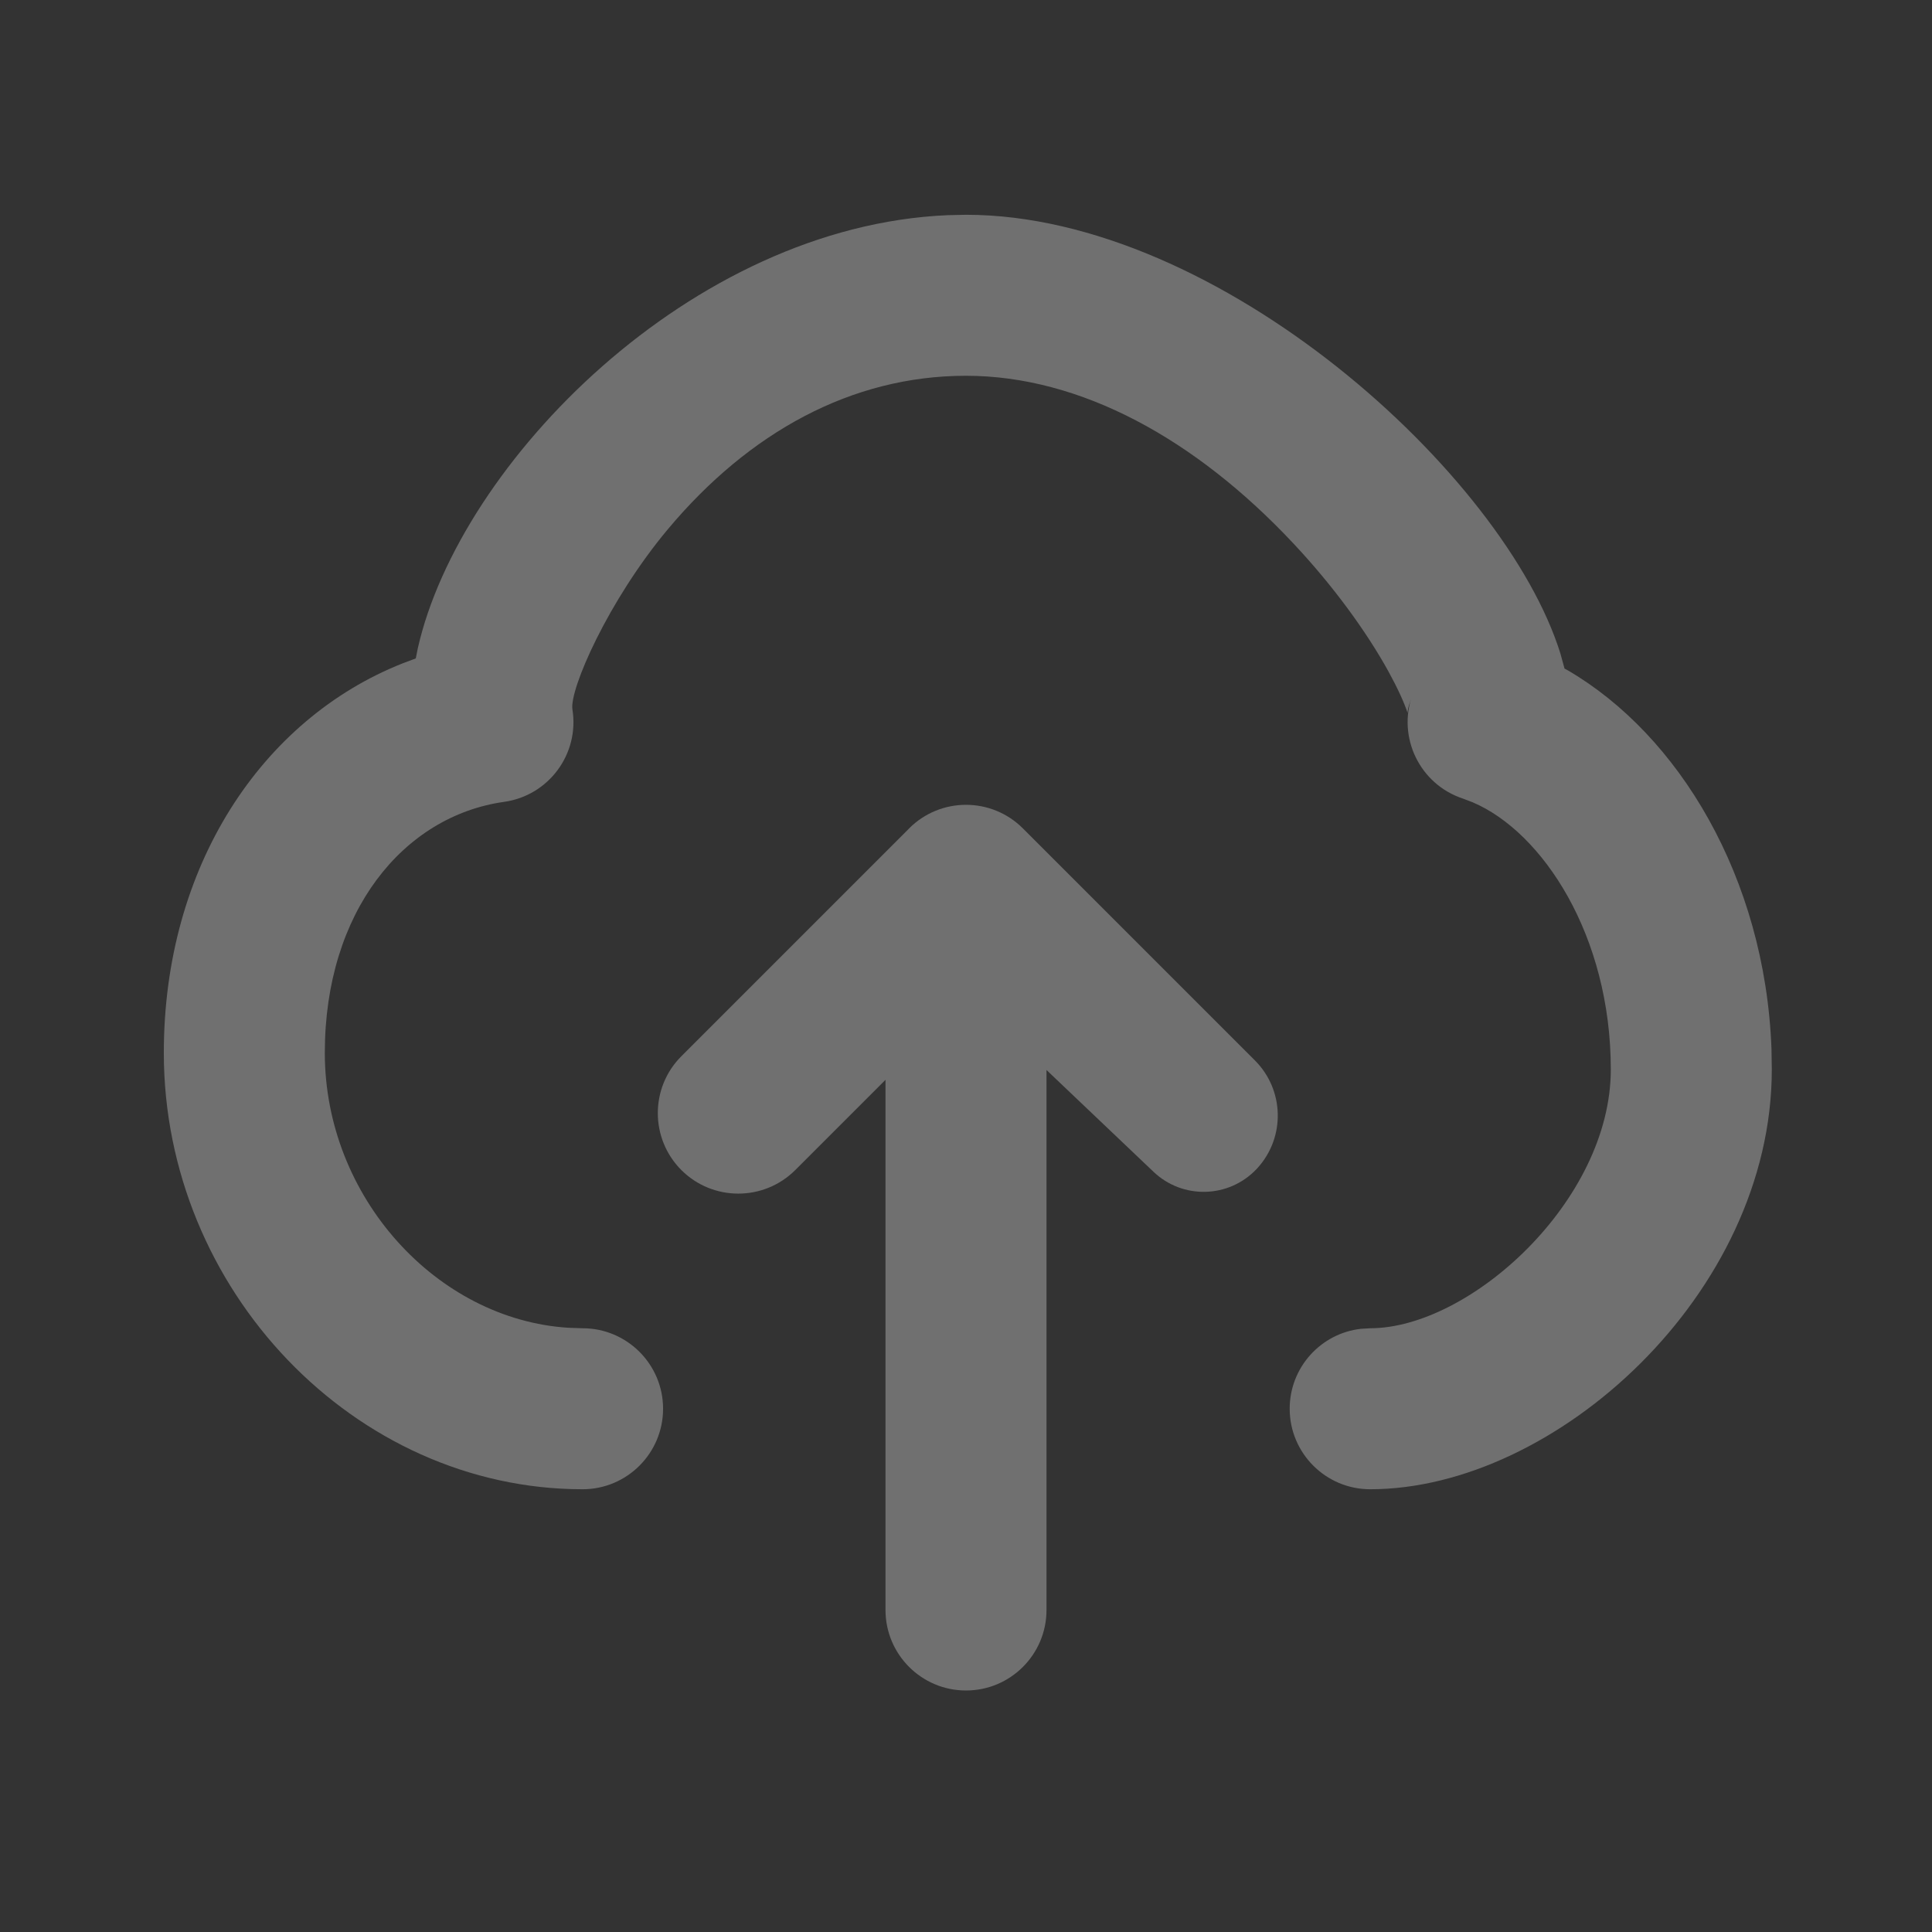 <?xml version="1.0" encoding="UTF-8"?>
<svg width="24px" height="24px" viewBox="0 0 24 24" version="1.1" xmlns="http://www.w3.org/2000/svg" xmlns:xlink="http://www.w3.org/1999/xlink">
    <rect x="0" y="0" width="24" height="24" fill="#333333" stroke="none"/>
    <title>ic_update_disable</title>
    <g id="效果图" stroke="none" stroke-width="1" fill="none" fill-rule="evenodd" opacity="0.3">
        <g id="切图" transform="translate(-133, -192)" fill="#FFFFFF">
            <g id="ic_update_disable" transform="translate(135, 194)">
                <path d="M10,0.668 C13.143,0.668 16.695,3.896 17.385,6.122 L17.435,6.305 L17.477,6.328 C18.851,7.129 19.925,8.897 20.006,11.027 L20.01,11.285 C20.01,14.071 17.32,16.5 15.021,16.5 C14.469,16.5 14.021,16.052 14.021,15.5 C14.021,14.987 14.407,14.564 14.905,14.507 L15.021,14.5 C16.258,14.5 18.01,12.918 18.01,11.285 C18.01,9.621 17.162,8.335 16.293,7.966 L16.175,7.921 C15.638,7.745 15.354,7.16 15.546,6.63 L15.505,6.755 C15.491,6.802 15.487,6.829 15.486,6.844 L15.486,6.858 C15.445,6.731 15.363,6.551 15.249,6.343 C14.972,5.841 14.557,5.273 14.069,4.753 C12.851,3.453 11.423,2.668 10,2.668 C8.574,2.668 7.302,3.375 6.3,4.57 C5.555,5.459 5.071,6.568 5.111,6.813 C5.199,7.366 4.817,7.883 4.262,7.961 C3.012,8.137 2.035,9.324 2.035,11.079 C2.035,12.875 3.43,14.392 5.061,14.494 L5.237,14.5 C5.789,14.5 6.237,14.948 6.237,15.5 C6.237,16.052 5.789,16.5 5.237,16.5 C2.407,16.5 0.035,14.025 0.035,11.079 C0.035,8.762 1.251,6.935 3,6.241 L3.165,6.179 L3.191,6.049 C3.713,3.751 6.585,0.809 9.772,0.673 L10,0.668 Z" id="路径-5" fill-rule="nonzero"></path>
                <path d="M9.293,8.291 C9.683,7.9 10.317,7.9 10.707,8.291 L10.707,8.291 L13.589,11.173 C13.955,11.539 13.969,12.127 13.621,12.51 C13.617,12.515 13.612,12.52 13.608,12.524 C13.264,12.886 12.692,12.901 12.33,12.557 L12.33,12.557 L11,11.292 L11,18 C11,18.552 10.552,19 10,19 C9.448,19 9,18.552 9,18 L9,11.414 L7.879,12.535 C7.488,12.925 6.855,12.925 6.464,12.535 C6.074,12.144 6.074,11.511 6.464,11.121 L9.278,8.307 Z" id="形状结合"></path>
            </g>
        </g>
    </g>
</svg>